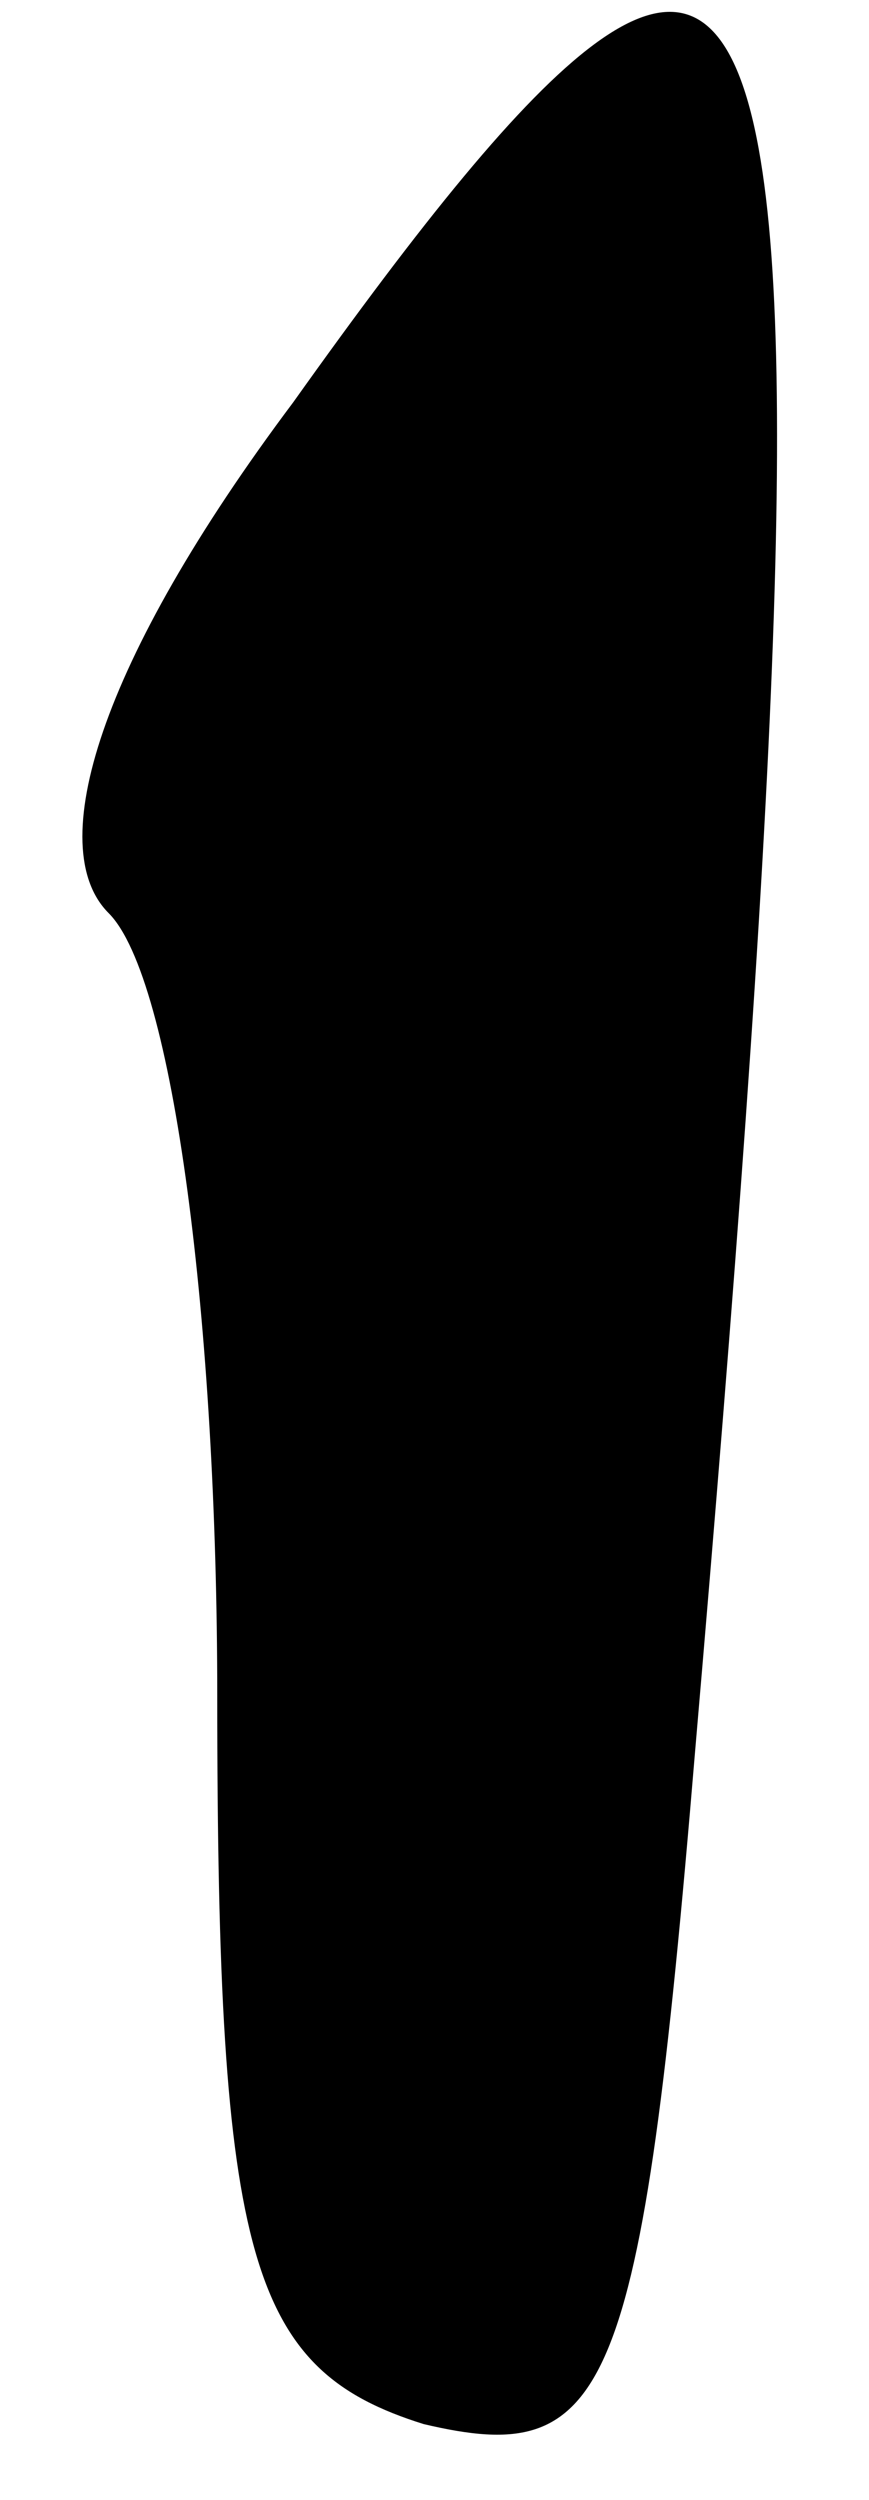 <?xml version="1.0" standalone="no"?>
<!DOCTYPE svg PUBLIC "-//W3C//DTD SVG 20010904//EN"
 "http://www.w3.org/TR/2001/REC-SVG-20010904/DTD/svg10.dtd">
<svg version="1.0" xmlns="http://www.w3.org/2000/svg"
 width="8pt" height="23pt" viewBox="0 0 8 23"
 preserveAspectRatio="xMidYMid meet">
<g transform="translate(0,23) scale(0.1,-0.1)"
fill="#000000" stroke="none">
<path fill="#000000" stroke="none" d="M27 193 c-18 -24 -23 -41 -17 -47 6 -6
10 -38 10 -72 0 -52 3 -62 19 -67 17 -4 20 2 25 62 15 174 10 190 -37 124z"/>
</g>
</svg>
